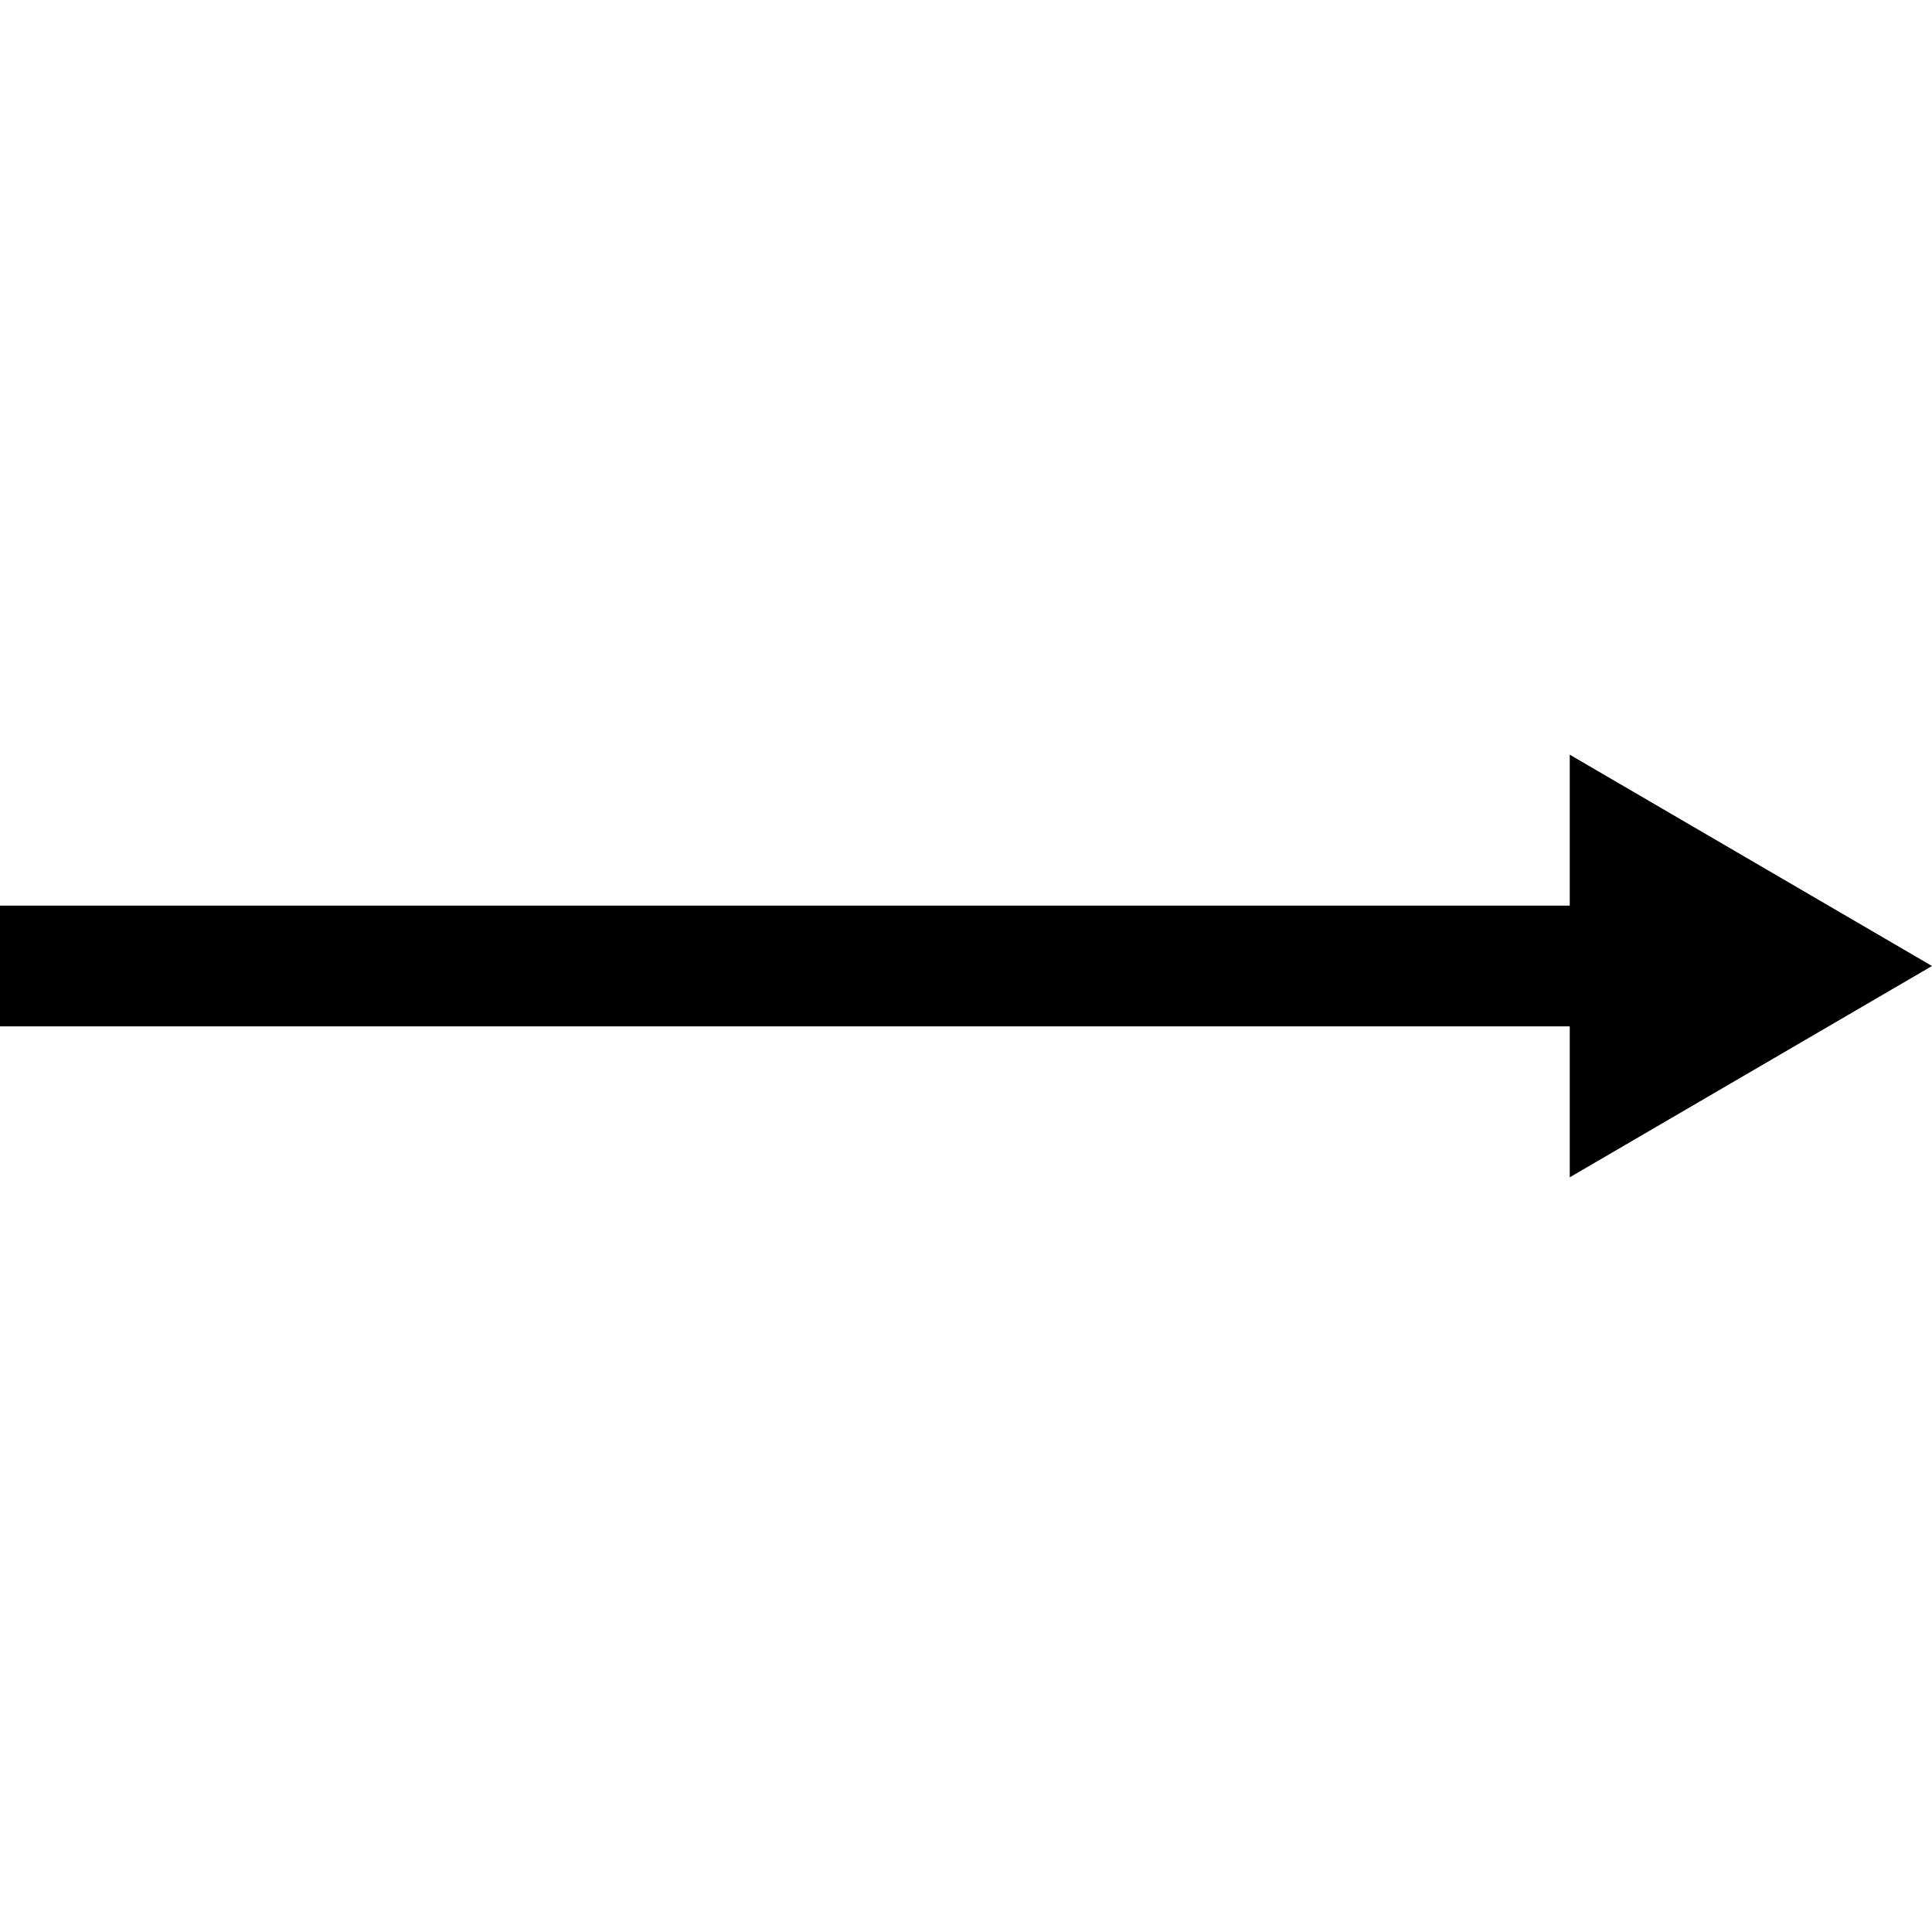 <svg version="1.1" class="iconic iconic-arrow" xmlns="http://www.w3.org/2000/svg" x="0px" y="0px" width="128px" height="128px" viewBox="0 0 128 128">
  <g class="iconic-arrow-lg" display="inline" transform="translate(0,32) rotate(0, 64, 32)">
    <line class="iconic-arrow-stem iconic-element-stroke" fill="none" stroke="#000" stroke-width="8" stroke-miterlimit="10" x1="0" y1="32" x2="118" y2="32"/>
    <polygon class="iconic-element-fill iconic-arrow-head iconic-arrow-head-fill" points="128,32 104,18 104,46 "/>
    <polygon class="iconic-element-fill iconic-arrow-head iconic-arrow-head-fill-accute" display="none" points="128,32 96,18 96,46 "/>
    <polygon class="iconic-element-fill iconic-arrow-head iconic-arrow-head-fill-angled" display="none" points="128,32 92,18 100,32 92,46 "/>
    <polygon class="iconic-element-fill iconic-arrow-head iconic-arrow-head-fill-oblique" display="none" points="128,32 114,14 114,50 "/>
    <polygon class="iconic-element-fill iconic-arrow-head iconic-arrow-head-fill-large" display="none" points="128,32 94,12 94,52 "/>
    <polygon class="iconic-element-fill iconic-arrow-head iconic-arrow-head-fill-large-accute" display="none" points="128,32 82,12 82,52 "/>
    <polygon class="iconic-element-fill iconic-arrow-head iconic-arrow-head-fill-large-oblique" display="none" points="128,32 110,8 110,56 "/>
    <polygon class="iconic-element-fill iconic-arrow-head iconic-arrow-head-fill-large-angled" display="none" points="128,32 78,12 90,32 78,52 "/>
    <polygon class="iconic-element-fill iconic-arrow-head iconic-arrow-head-line" display="none" points="128,32 104,8 94,8 118,32 94,56 104,56 "/>
    <polygon class="iconic-element-fill iconic-arrow-head iconic-arrow-head-line-accute" display="none" points="128,32 96,8 85,8 117,32 85,56 96,56 "/>
    <polygon class="iconic-element-fill iconic-arrow-head iconic-arrow-head-line-oblique" display="none" points="128,32 108,6 98,6 118,32 98,58 108,58 "/>
    <polygon class="iconic-element-fill iconic-arrow-head iconic-arrow-head-line-large" display="none" points="128,32 98,2 87,2 117,32 87,62 98,62 "/>
    <polygon class="iconic-element-fill iconic-arrow-head iconic-arrow-head-line-large-accute" display="none" points="128,32 88,2 76,2 116,32 76,62 88,62 "/>
    <polygon class="iconic-element-fill iconic-arrow-head iconic-arrow-head-line-large-oblique" display="none" points="128,32 104,0 94,0 118,32 94,64 104,64 "/>
  </g>
  <g class="iconic-arrow-md" display="none" transform="translate(0,28) scale(4,4) rotate(0, 16, 9.5)">
    <line class="iconic-arrow-stem iconic-element-stroke" fill="none" stroke="#000" stroke-width="3" stroke-miterlimit="10" x1="0" y1="9.5" x2="29" y2="9.5"/>
    <polygon class="iconic-element-fill iconic-arrow-head iconic-arrow-head-fill" points="32,9.5 26,14 26,5 "/>
    <polygon class="iconic-element-fill iconic-arrow-head iconic-arrow-head-fill-accute" display="none" points="32,9.5 23,14 23,5 "/>
    <polygon class="iconic-element-fill iconic-arrow-head iconic-arrow-head-fill-oblique" display="none" points="32,9.5 27,15 27,4 "/>
    <polygon class="iconic-element-fill iconic-arrow-head iconic-arrow-head-fill-angled" display="none" points="32,9.5 22,14 24,9.5 22,5 "/>
    <polygon class="iconic-element-fill iconic-arrow-head iconic-arrow-head-fill-large" display="none" points="32,9.5 23,16 23,3 "/>
    <polygon class="iconic-element-fill iconic-arrow-head iconic-arrow-head-fill-large-accute" display="none" points="32,9.5 20,16 20,3 "/>
    <polygon class="iconic-element-fill iconic-arrow-head iconic-arrow-head-fill-large-oblique" display="none" points="32,9.5 25,17 25,2 "/>
    <polygon class="iconic-element-fill iconic-arrow-head iconic-arrow-head-fill-large-angled" display="none" points="32,9.5 18,16 21,9.5 18,3 "/>
    <polygon class="iconic-element-fill iconic-arrow-head iconic-arrow-head-line" display="none" points="32,9.5 25,3 21.5,3 28.5,9.5 21.5,16 25,16 "/>
    <polygon class="iconic-element-fill iconic-arrow-head iconic-arrow-head-line-accute" display="none" points="32,9.5 23,3 19,3 28,9.5 19,16 23,16 "/>
    <polygon class="iconic-element-fill iconic-arrow-head iconic-arrow-head-line-oblique" display="none" points="32,9.5 26,2 23,2 29,9.5 23,17 26,17 "/>
    <polygon class="iconic-element-fill iconic-arrow-head iconic-arrow-head-line-large" display="none" points="32,9.5 21,1 17,1 28,9.5 17,18 21,18 "/>
    <polygon class="iconic-element-fill iconic-arrow-head iconic-arrow-head-line-large-accute" display="none" points="32,9.5 21,1 17,1 28,9.5 17,18 21,18 "/>
    <polygon class="iconic-element-fill iconic-arrow-head iconic-arrow-head-line-large-oblique" display="none" points="32,9.5 25,0 21.5,0 28.5,9.5 21.5,19 25,19 "/>
  </g>
  <g class="iconic-arrow-sm" display="none" transform="translate(0, 25) scale(8,8) rotate(0, 8, 5)">
    <line class="iconic-arrow-stem iconic-element-stroke" fill="none" stroke="#000" stroke-width="2" stroke-miterlimit="10" x1="14" y1="5" x2="0" y2="5"/>
    <polygon class="iconic-element-fill iconic-arrow-head iconic-arrow-head-fill" points="16,5 13,8 13,2 "/>
    <polygon class="iconic-element-fill iconic-arrow-head iconic-arrow-head-fill-accute" display="none" points="16,5 11,8 11,2 "/>
    <polygon class="iconic-element-fill iconic-arrow-head iconic-arrow-head-fill-oblique" display="none" points="16,5 13,9 13,1 "/>
    <polygon class="iconic-element-fill iconic-arrow-head iconic-arrow-head-fill-angled" display="none" points="16,5 10,8 12,5 10,2 "/>
    <polygon class="iconic-element-fill iconic-arrow-head iconic-arrow-head-fill-large" display="none" points="16,5 12,9 12,1 "/>
    <polygon class="iconic-element-fill iconic-arrow-head iconic-arrow-head-fill-large-accute" display="none" points="16,5 9,9 9,1 "/>
    <polygon class="iconic-element-fill iconic-arrow-head iconic-arrow-head-fill-large-angled" display="none" points="16,5 8,9 10,5 8,1 "/>
    <polygon class="iconic-element-fill iconic-arrow-head iconic-arrow-head-fill-large-oblique" display="none" points="16,5 12,10 12,0 "/>
    <polygon class="iconic-element-fill iconic-arrow-head iconic-arrow-head-line" display="none" points="16,5 12,1 10,1 14,5 10,9 12,9 "/>
    <polygon class="iconic-element-fill iconic-arrow-head iconic-arrow-head-line-accute" display="none" points="16,5 11,1 8.5,1 13.5,5 8.5,9 11,9 "/>
    <polygon class="iconic-element-fill iconic-arrow-head iconic-arrow-head-line-oblique" display="none" points="16,5 13,1 11,1 14,5 11,9 13,9 "/>
    <polygon class="iconic-element-fill iconic-arrow-head iconic-arrow-head-line-large" display="none" points="16,5 11,0 8.5,0 13.5,5 8.5,10 11,10 "/>
    <polygon class="iconic-element-fill iconic-arrow-head iconic-arrow-head-line-large-accute" display="none" points="16,5 10,0 7.5,0 13.5,5 7.5,10 10,10 "/>
    <polygon class="iconic-element-fill iconic-arrow-head iconic-arrow-head-line-large-oblique" display="none" points="16,5 12,0 10,0 14,5 10,10 12,10 "/>
  </g>
  
  <script class="iconic-documentation" type="text/x-iconic-doc">
  data-attributes:
    data-direction:
      default: right
      options:
        - right
        - top
        - left
        - bottom
        - top-right
        - top-left
        - bottom-right
        - bottom-left
      description: The direction of the arrow
    data-arrow-head:
      default: fill
      options:
        - fill-accute
        - fill-oblique
        - fill-angled
        - fill-large
        - fill-large-accute
        - fill-large-oblique
        - fill-large-angled
        - line
        - line-accute
        - line-oblique
        - line-large
        - line-large-accute
        - line-large-oblique
      description: The arrow's head style
  </script>
</svg>
